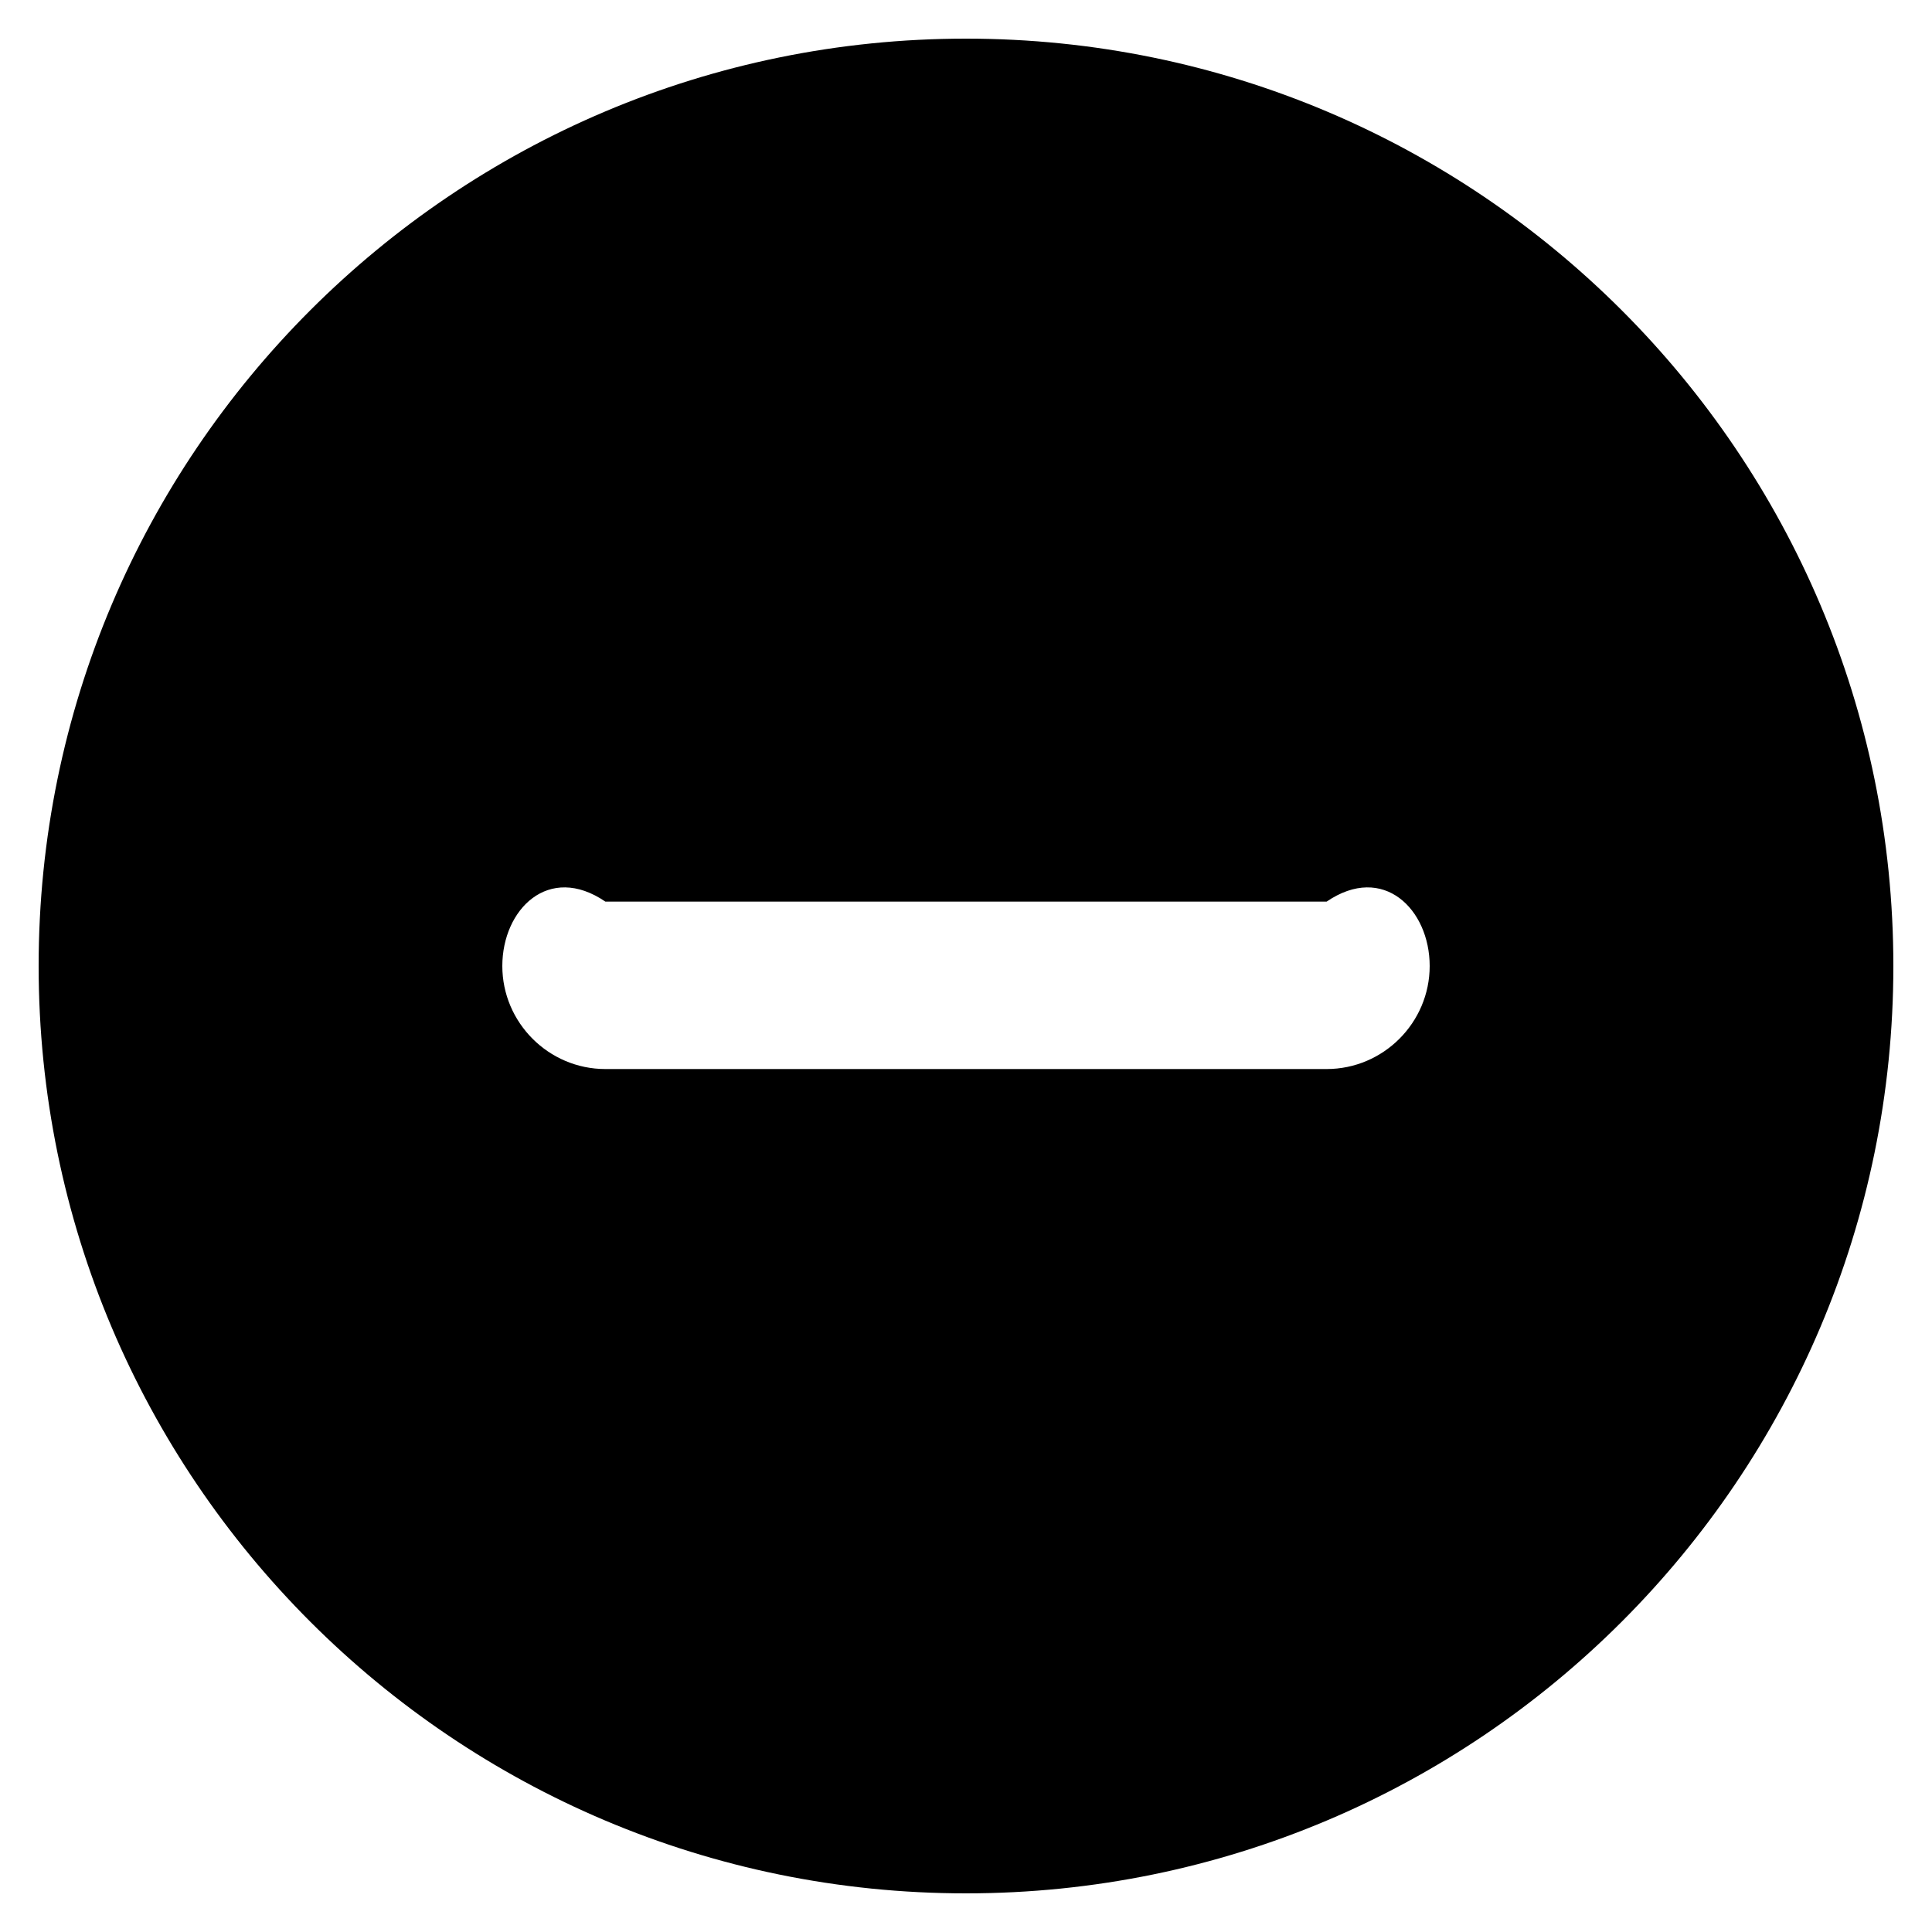 ﻿<?xml version="1.0" encoding="utf-8"?>
<svg version="1.1" xmlns:xlink="http://www.w3.org/1999/xlink" width="30px" height="30px" xmlns="http://www.w3.org/2000/svg">
  <defs>
    <pattern id="BGPattern" patternUnits="userSpaceOnUse" alignment="0 0" imageRepeat="None" />
    <mask fill="white" id="Clip127">
      <path d="M 0.6 15  C 0.6 7.048  7.048 0.6  15 0.6  C 22.952 0.6  29.4 7.048  29.4 15  C 29.4 22.952  22.952 29.4  15 29.4  C 7.048 29.4  0.6 22.952  0.6 15  Z M 9.4 16.6  L 20.6 16.6  C 21.48 16.6  22.2 15.88  22.2 15  C 22.2 14.12  21.48 13.4  20.6 14  L 9.4 14  C 8.52 13.4  7.8 14.12  7.8 15  C 7.8 15.88  8.52 16.6  9.4 16.6  Z " fill-rule="evenodd" />
    </mask>
  </defs>
  <g>
    <path d="M 0.6 15  C 0.6 7.048  7.048 0.6  15 0.6  C 22.952 0.6  29.4 7.048  29.4 15  C 29.4 22.952  22.952 29.4  15 29.4  C 7.048 29.4  0.6 22.952  0.6 15  Z M 9.4 16.6  L 20.6 16.6  C 21.48 16.6  22.2 15.88  22.2 15  C 22.2 14.12  21.48 13.4  20.6 14  L 9.4 14  C 8.52 13.4  7.8 14.12  7.8 15  C 7.8 15.88  8.52 16.6  9.4 16.6  Z " fill-rule="nonzero" fill="rgba(0, 0, 0, 1)" stroke="none" class="fill" />
    <path d="M 0.6 15  C 0.6 7.048  7.048 0.6  15 0.6  C 22.952 0.6  29.4 7.048  29.4 15  C 29.4 22.952  22.952 29.4  15 29.4  C 7.048 29.4  0.6 22.952  0.6 15  Z " stroke-width="0" stroke-dasharray="0" stroke="rgba(255, 255, 255, 0)" fill="none" class="stroke" mask="url(#Clip127)" />
    <path d="M 9.4 16.6  L 20.6 16.6  C 21.48 16.6  22.2 15.88  22.2 15  C 22.2 14.12  21.48 13.4  20.6 14  L 9.4 14  C 8.52 13.4  7.8 14.12  7.8 15  C 7.8 15.88  8.52 16.6  9.4 16.6  Z " stroke-width="0" stroke-dasharray="0" stroke="rgba(255, 255, 255, 0)" fill="none" class="stroke" mask="url(#Clip127)" />
  </g>
</svg>